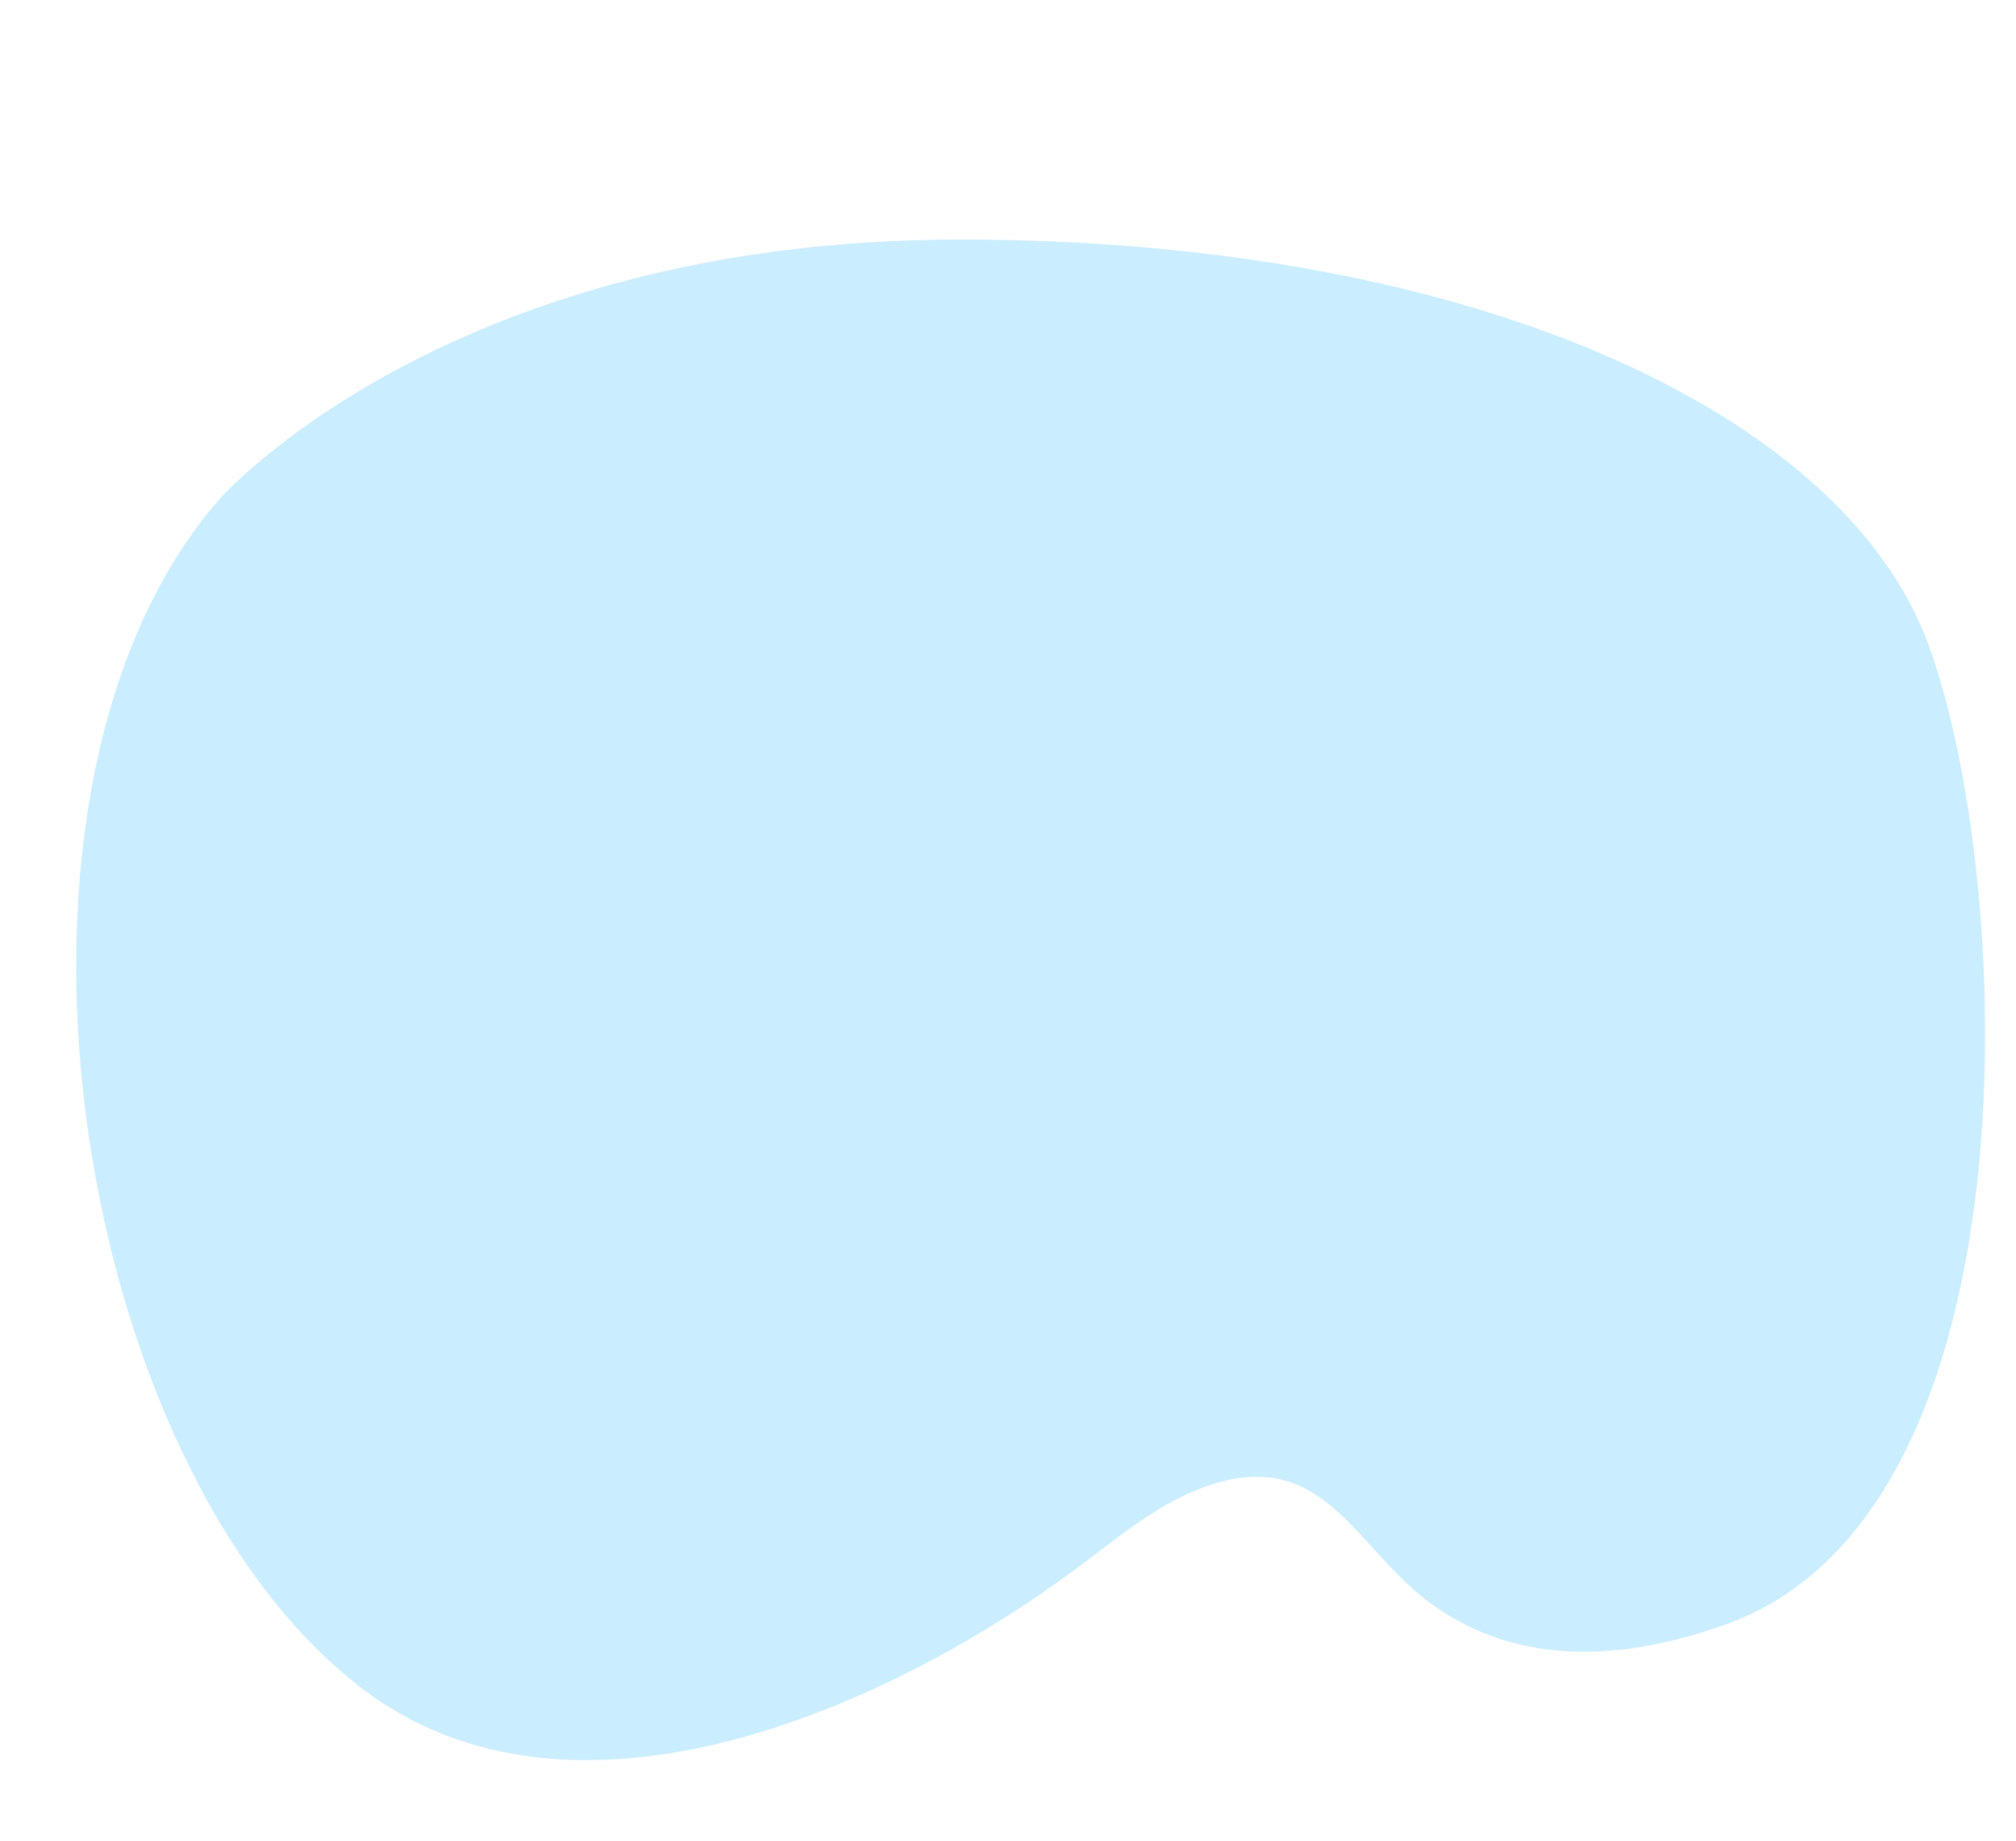 <svg width="23" height="21" viewBox="0 0 23 21" fill="none" xmlns="http://www.w3.org/2000/svg">
<path opacity="0.83" d="M2.508 5.69C2.508 5.69 5.104 2.733 10.951 2.733C16.797 2.733 21.017 4.705 21.995 7.338C22.973 9.971 23.293 17.201 19.723 18.52C18.591 18.935 17.352 19.04 16.333 18.301C15.463 17.671 15.116 16.512 13.809 16.941C13.236 17.128 12.768 17.534 12.281 17.895C10.153 19.474 6.533 21.117 4.113 19.25C0.791 16.694 -0.377 8.977 2.508 5.69Z" fill="#C0EAFF"/>
</svg>
